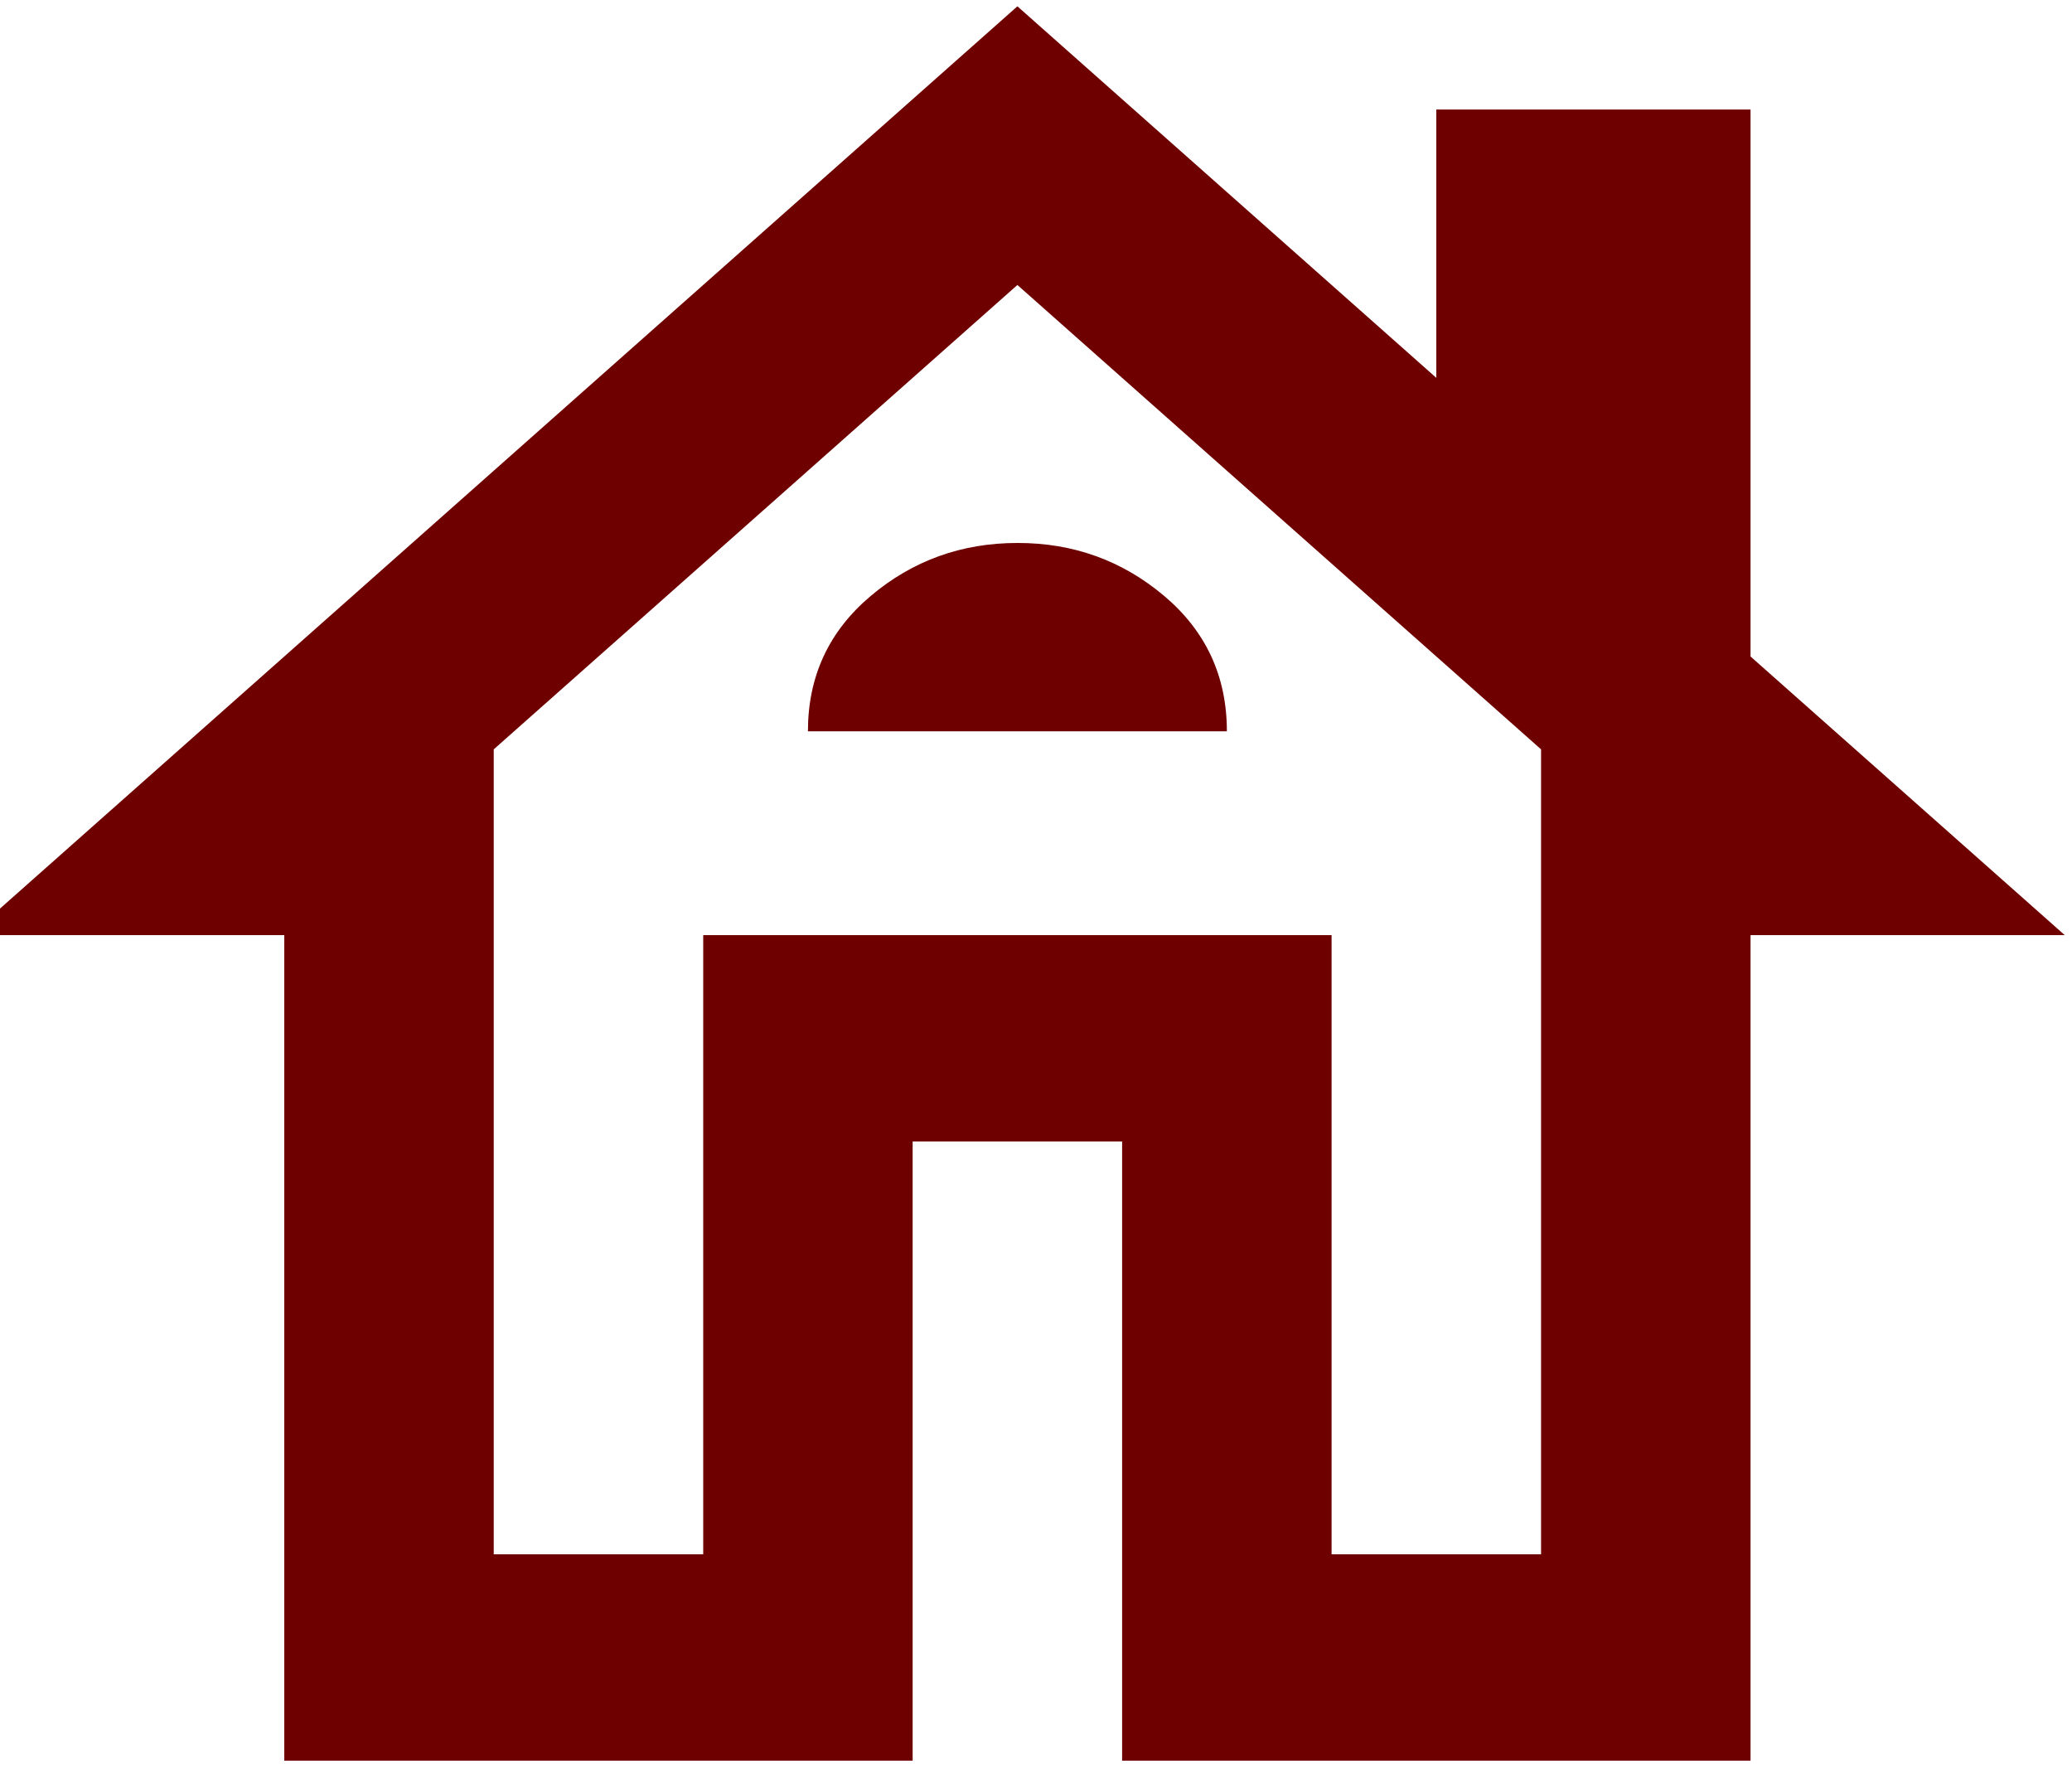<svg width="41" height="35" viewBox="0 0 41 35" fill="none" xmlns="http://www.w3.org/2000/svg">
<path d="M5.625 34.833V18.5H-0.592L20.132 0.125L28.421 7.475V2.167H34.639V12.988L40.856 18.5H34.639V34.833H22.204V22.583H18.059V34.833H5.625ZM9.77 30.75H13.915V18.5H26.349V30.75H30.494V14.825L20.132 5.638L9.77 14.825V30.75ZM15.987 14.468H24.277C24.277 13.379 23.862 12.485 23.033 11.787C22.204 11.089 21.237 10.74 20.132 10.742C19.027 10.742 18.059 11.091 17.231 11.789C16.402 12.487 15.987 13.38 15.987 14.468Z" fill="#6E0000"/>
</svg>
